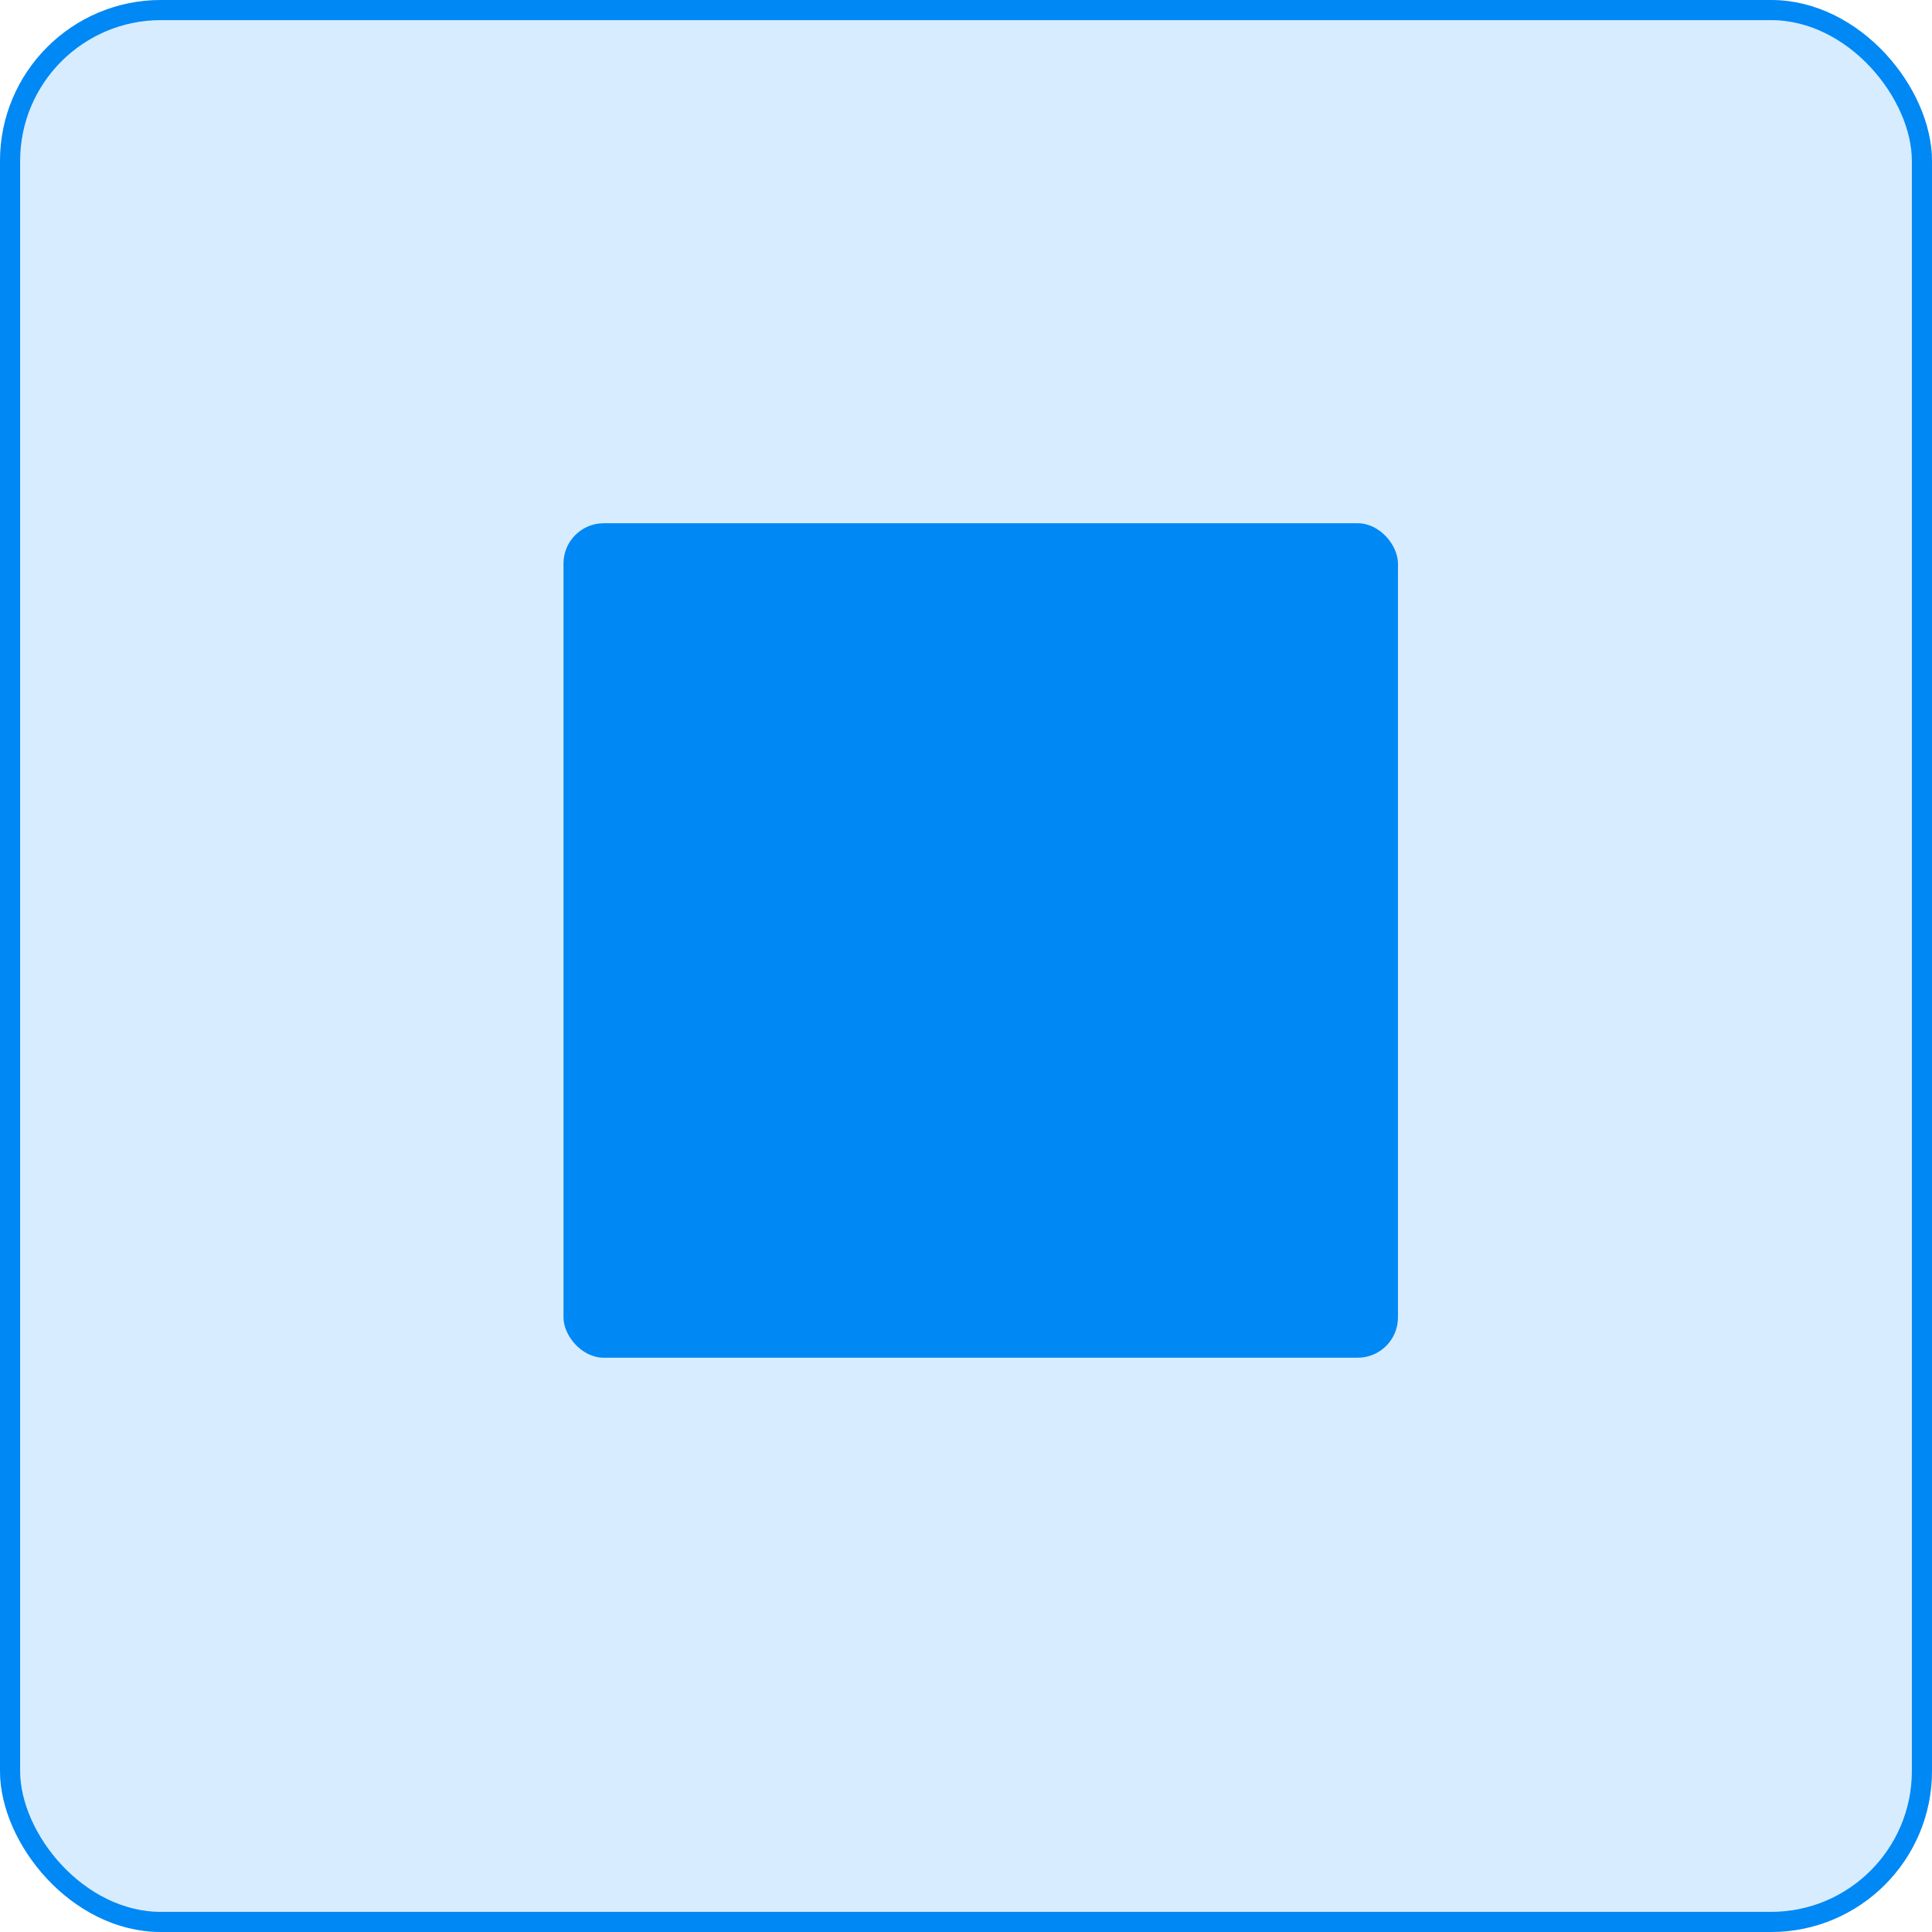 <svg xmlns="http://www.w3.org/2000/svg" width="48" height="48" viewBox="0 0 48 48">
  <g id="Group_18110" data-name="Group 18110" transform="translate(-1523 -677)">
    <g id="Rectangle_4032" data-name="Rectangle 4032" transform="translate(1523 677)" fill="rgba(0,136,245,0.16)" stroke="#0088f5" stroke-width="0.5">
      <rect width="48" height="48" rx="4" stroke="none"/>
      <rect x="0.25" y="0.25" width="47.5" height="47.5" rx="3.75" fill="none"/>
    </g>
    <rect id="Rectangle_21" data-name="Rectangle 21" width="20.732" height="20.732" rx="1" transform="translate(1537 690)" fill="#0088f5"/>
  </g>
</svg>
